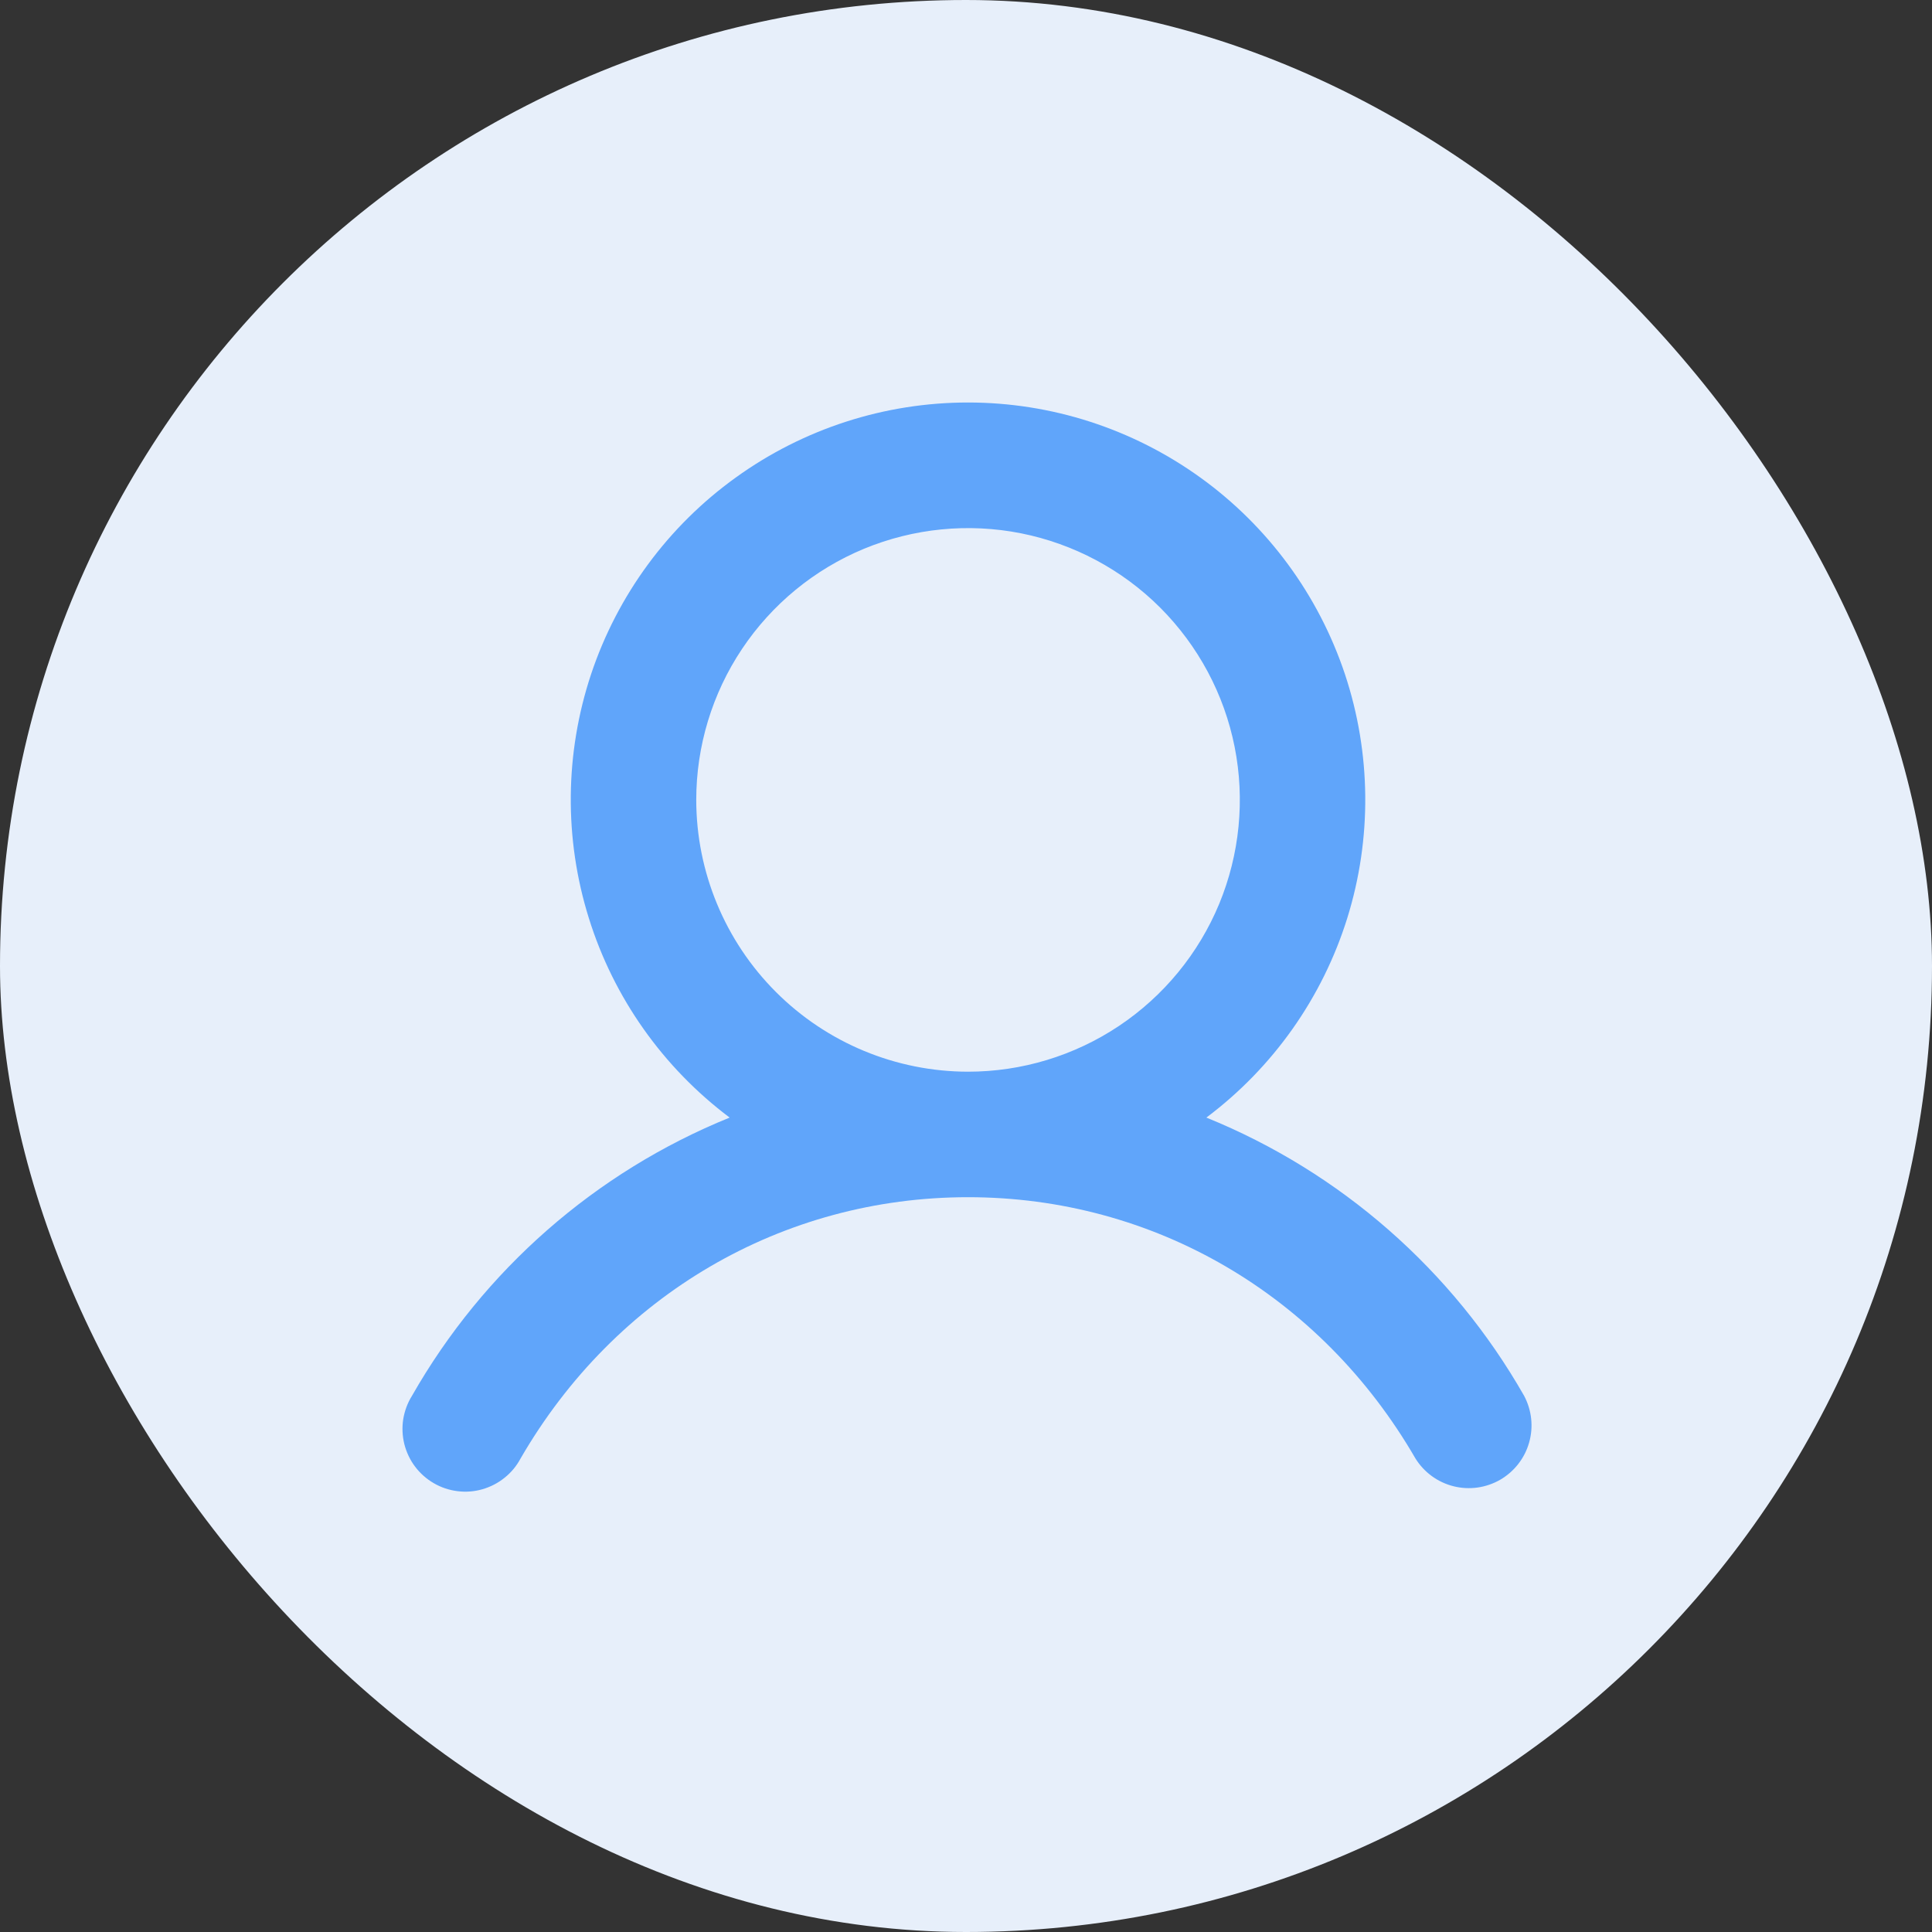 <svg width="24" height="24" viewBox="0 0 24 24" fill="none" xmlns="http://www.w3.org/2000/svg">
<rect x="0" y="0" width="24" height="24" fill="#333333" stroke="none"/>
<rect width="24" height="24" rx="12" fill="#E7EFFA"/>
<path d="M18.933 17.339C18.043 15.777 16.652 14.559 14.986 13.883C15.815 13.261 16.427 12.395 16.736 11.406C17.044 10.418 17.034 9.357 16.707 8.374C16.379 7.392 15.751 6.537 14.911 5.932C14.07 5.326 13.061 5 12.025 5C10.989 5 9.98 5.326 9.14 5.932C8.299 6.537 7.671 7.392 7.343 8.374C7.016 9.357 7.006 10.418 7.315 11.406C7.623 12.395 8.236 13.261 9.064 13.883C7.398 14.559 6.008 15.777 5.118 17.339C5.062 17.428 5.026 17.527 5.009 17.63C4.993 17.733 4.998 17.839 5.023 17.94C5.049 18.041 5.094 18.137 5.157 18.22C5.22 18.303 5.299 18.373 5.389 18.425C5.48 18.478 5.58 18.511 5.684 18.524C5.787 18.537 5.892 18.529 5.993 18.5C6.093 18.471 6.187 18.423 6.268 18.357C6.35 18.292 6.417 18.211 6.466 18.119C7.643 16.085 9.721 14.872 12.025 14.872C14.33 14.872 16.407 16.085 17.584 18.119C17.691 18.29 17.86 18.414 18.057 18.463C18.253 18.512 18.46 18.483 18.636 18.382C18.811 18.28 18.94 18.115 18.995 17.921C19.051 17.726 19.028 17.518 18.933 17.339ZM8.649 9.937C8.649 9.269 8.847 8.616 9.218 8.061C9.589 7.506 10.116 7.073 10.733 6.817C11.35 6.562 12.029 6.495 12.684 6.625C13.339 6.756 13.941 7.077 14.413 7.549C14.885 8.022 15.207 8.623 15.337 9.278C15.467 9.933 15.4 10.612 15.145 11.229C14.889 11.846 14.456 12.373 13.901 12.744C13.346 13.115 12.693 13.313 12.025 13.313C11.13 13.312 10.272 12.956 9.639 12.323C9.006 11.69 8.65 10.832 8.649 9.937Z" fill="#60A5FA"/>
</svg>
